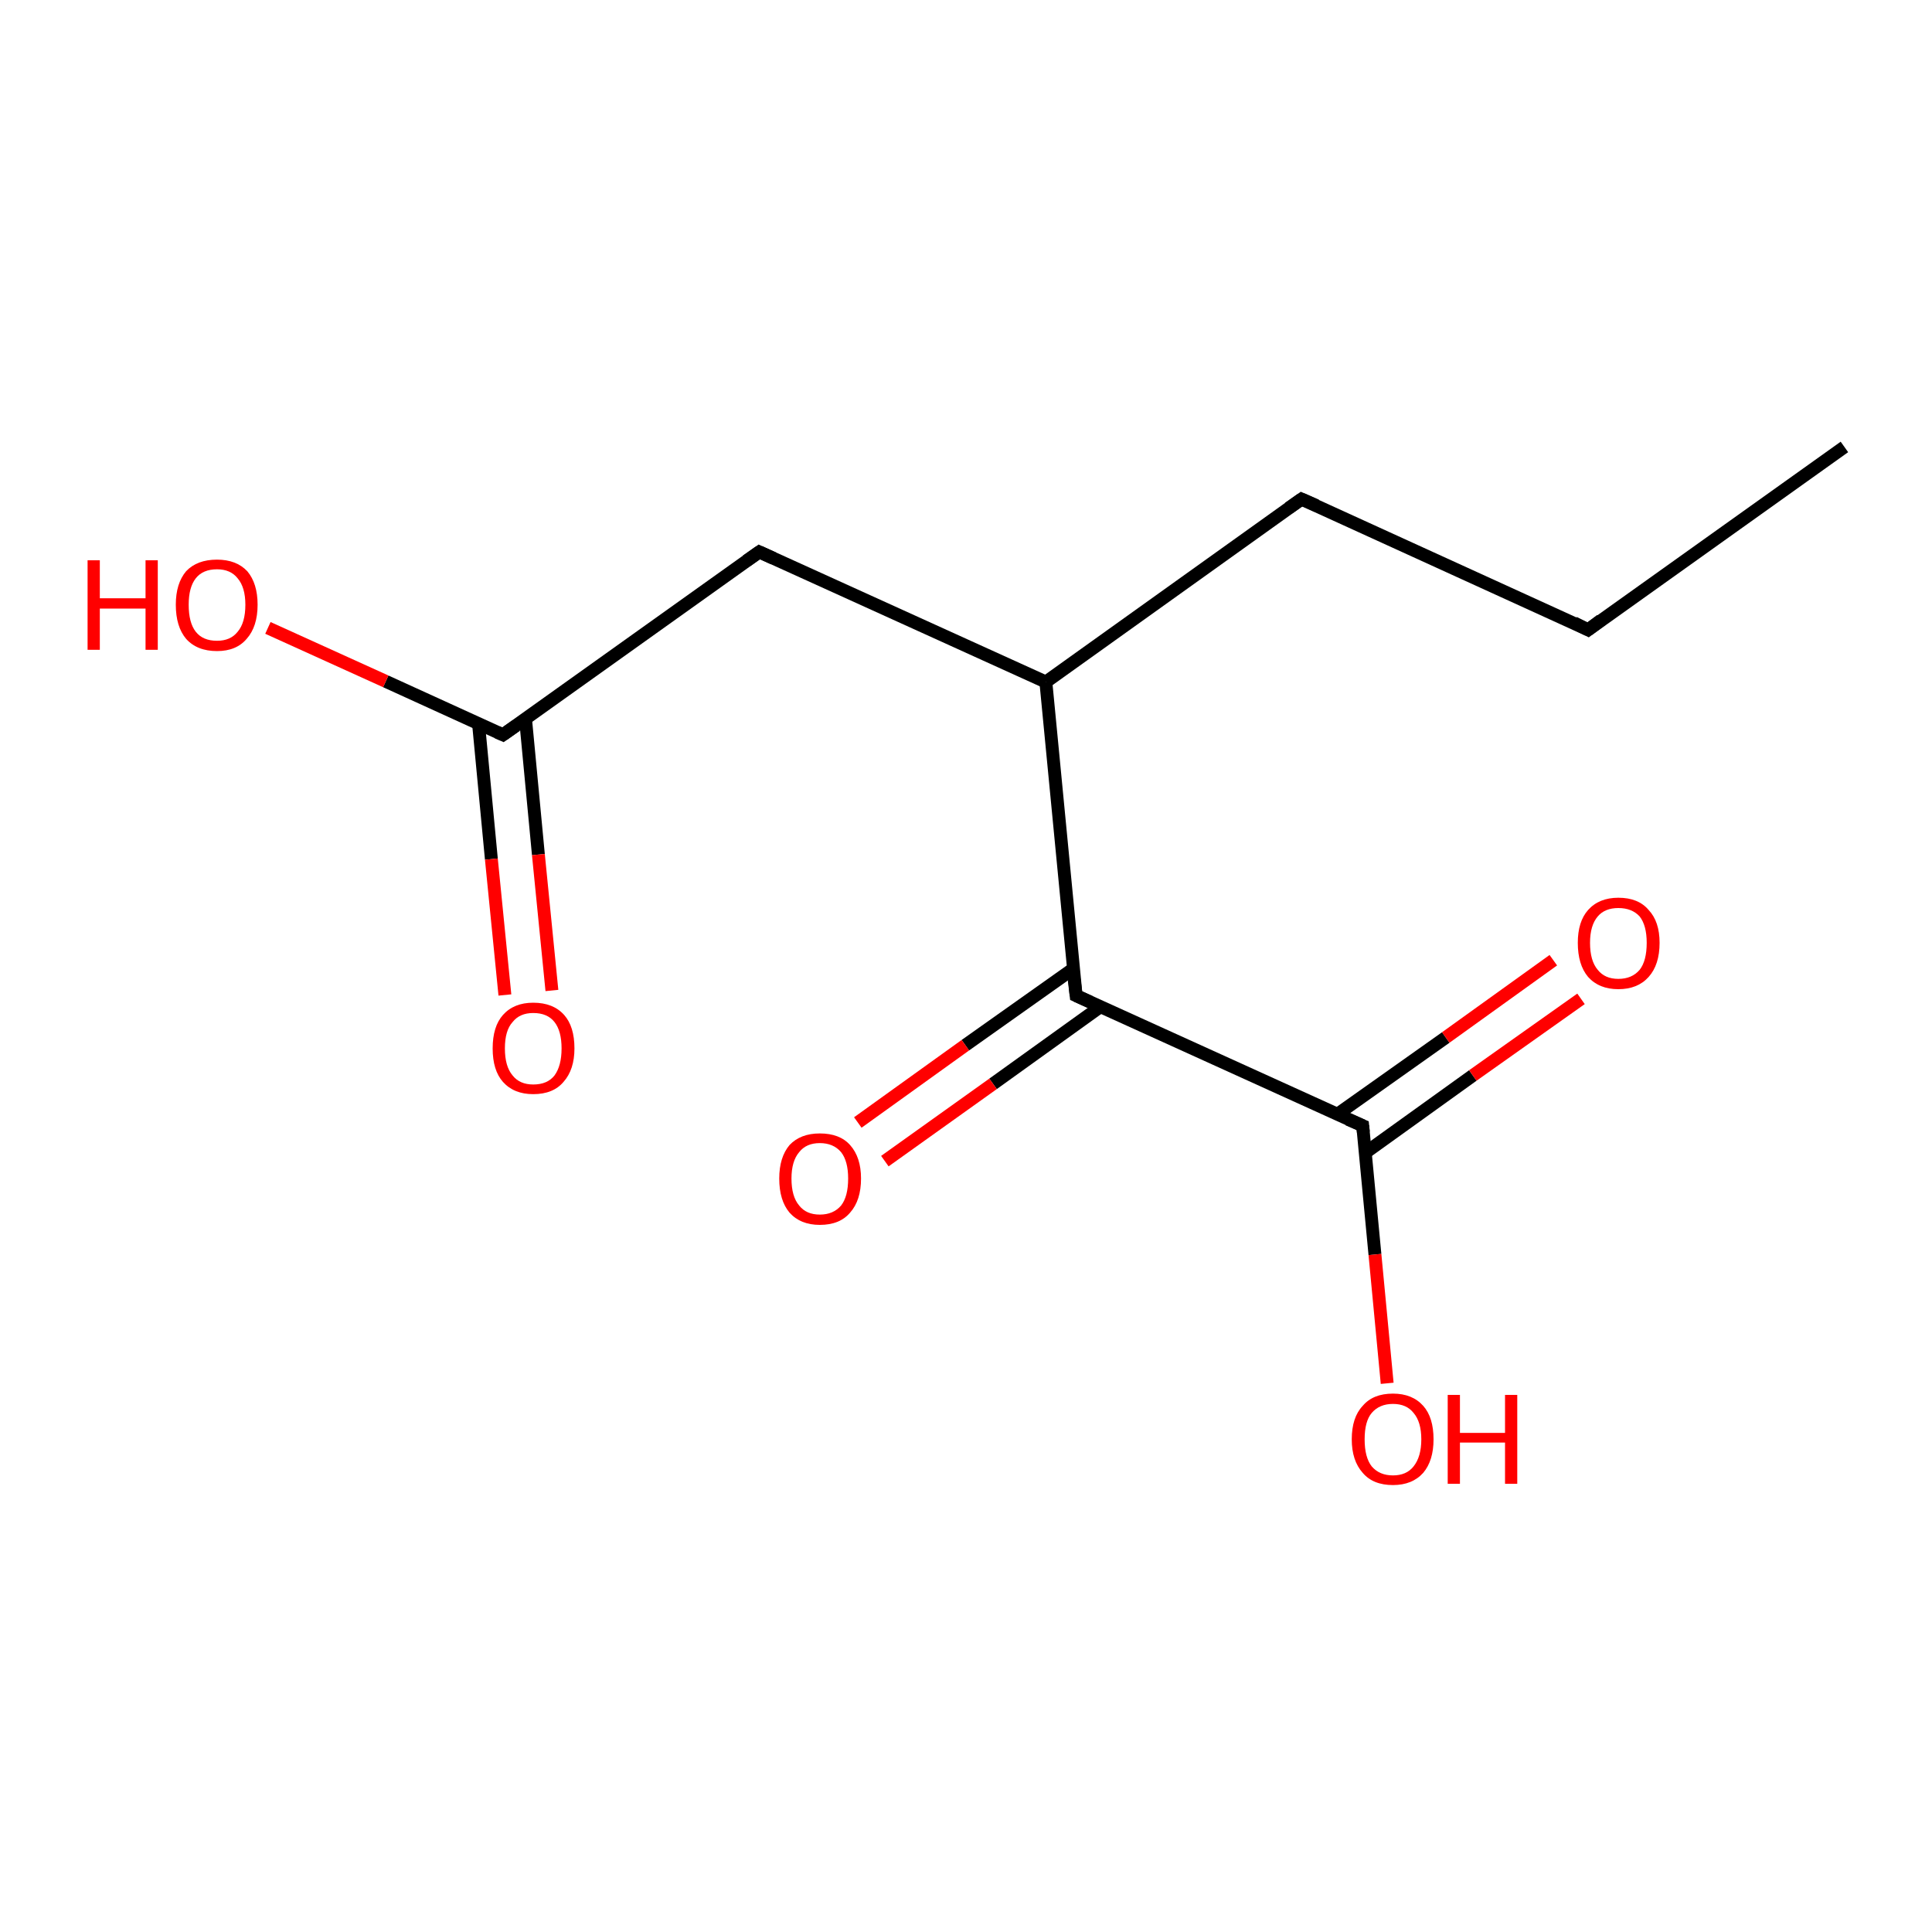 <?xml version='1.0' encoding='iso-8859-1'?>
<svg version='1.1' baseProfile='full'
              xmlns='http://www.w3.org/2000/svg'
                      xmlns:rdkit='http://www.rdkit.org/xml'
                      xmlns:xlink='http://www.w3.org/1999/xlink'
                  xml:space='preserve'
width='300px' height='300px' viewBox='0 0 300 300'>
<!-- END OF HEADER -->
<rect style='opacity:1.0;fill:#FFFFFF;stroke:none' width='300.0' height='300.0' x='0.0' y='0.0'> </rect>
<path class='bond-0 atom-0 atom-1' d='M 286.4,69.4 L 246.6,97.8' style='fill:none;fill-rule:evenodd;stroke:#000000;stroke-width:2.0px;stroke-linecap:butt;stroke-linejoin:miter;stroke-opacity:1' />
<path class='bond-1 atom-1 atom-2' d='M 246.6,97.8 L 202.1,77.5' style='fill:none;fill-rule:evenodd;stroke:#000000;stroke-width:2.0px;stroke-linecap:butt;stroke-linejoin:miter;stroke-opacity:1' />
<path class='bond-2 atom-2 atom-3' d='M 202.1,77.5 L 162.4,105.9' style='fill:none;fill-rule:evenodd;stroke:#000000;stroke-width:2.0px;stroke-linecap:butt;stroke-linejoin:miter;stroke-opacity:1' />
<path class='bond-3 atom-3 atom-4' d='M 162.4,105.9 L 117.9,85.7' style='fill:none;fill-rule:evenodd;stroke:#000000;stroke-width:2.0px;stroke-linecap:butt;stroke-linejoin:miter;stroke-opacity:1' />
<path class='bond-4 atom-4 atom-5' d='M 117.9,85.7 L 78.1,114.1' style='fill:none;fill-rule:evenodd;stroke:#000000;stroke-width:2.0px;stroke-linecap:butt;stroke-linejoin:miter;stroke-opacity:1' />
<path class='bond-5 atom-5 atom-6' d='M 78.1,114.1 L 59.9,105.8' style='fill:none;fill-rule:evenodd;stroke:#000000;stroke-width:2.0px;stroke-linecap:butt;stroke-linejoin:miter;stroke-opacity:1' />
<path class='bond-5 atom-5 atom-6' d='M 59.9,105.8 L 41.6,97.5' style='fill:none;fill-rule:evenodd;stroke:#FF0000;stroke-width:2.0px;stroke-linecap:butt;stroke-linejoin:miter;stroke-opacity:1' />
<path class='bond-6 atom-5 atom-7' d='M 74.3,112.3 L 76.3,133.4' style='fill:none;fill-rule:evenodd;stroke:#000000;stroke-width:2.0px;stroke-linecap:butt;stroke-linejoin:miter;stroke-opacity:1' />
<path class='bond-6 atom-5 atom-7' d='M 76.3,133.4 L 78.4,154.5' style='fill:none;fill-rule:evenodd;stroke:#FF0000;stroke-width:2.0px;stroke-linecap:butt;stroke-linejoin:miter;stroke-opacity:1' />
<path class='bond-6 atom-5 atom-7' d='M 81.6,111.6 L 83.6,132.7' style='fill:none;fill-rule:evenodd;stroke:#000000;stroke-width:2.0px;stroke-linecap:butt;stroke-linejoin:miter;stroke-opacity:1' />
<path class='bond-6 atom-5 atom-7' d='M 83.6,132.7 L 85.7,153.8' style='fill:none;fill-rule:evenodd;stroke:#FF0000;stroke-width:2.0px;stroke-linecap:butt;stroke-linejoin:miter;stroke-opacity:1' />
<path class='bond-7 atom-3 atom-8' d='M 162.4,105.9 L 167.1,154.6' style='fill:none;fill-rule:evenodd;stroke:#000000;stroke-width:2.0px;stroke-linecap:butt;stroke-linejoin:miter;stroke-opacity:1' />
<path class='bond-8 atom-8 atom-9' d='M 166.7,150.4 L 149.9,162.3' style='fill:none;fill-rule:evenodd;stroke:#000000;stroke-width:2.0px;stroke-linecap:butt;stroke-linejoin:miter;stroke-opacity:1' />
<path class='bond-8 atom-8 atom-9' d='M 149.9,162.3 L 133.2,174.3' style='fill:none;fill-rule:evenodd;stroke:#FF0000;stroke-width:2.0px;stroke-linecap:butt;stroke-linejoin:miter;stroke-opacity:1' />
<path class='bond-8 atom-8 atom-9' d='M 170.9,156.3 L 154.2,168.3' style='fill:none;fill-rule:evenodd;stroke:#000000;stroke-width:2.0px;stroke-linecap:butt;stroke-linejoin:miter;stroke-opacity:1' />
<path class='bond-8 atom-8 atom-9' d='M 154.2,168.3 L 137.4,180.3' style='fill:none;fill-rule:evenodd;stroke:#FF0000;stroke-width:2.0px;stroke-linecap:butt;stroke-linejoin:miter;stroke-opacity:1' />
<path class='bond-9 atom-8 atom-10' d='M 167.1,154.6 L 211.6,174.8' style='fill:none;fill-rule:evenodd;stroke:#000000;stroke-width:2.0px;stroke-linecap:butt;stroke-linejoin:miter;stroke-opacity:1' />
<path class='bond-10 atom-10 atom-11' d='M 211.6,174.8 L 213.5,194.8' style='fill:none;fill-rule:evenodd;stroke:#000000;stroke-width:2.0px;stroke-linecap:butt;stroke-linejoin:miter;stroke-opacity:1' />
<path class='bond-10 atom-10 atom-11' d='M 213.5,194.8 L 215.4,214.8' style='fill:none;fill-rule:evenodd;stroke:#FF0000;stroke-width:2.0px;stroke-linecap:butt;stroke-linejoin:miter;stroke-opacity:1' />
<path class='bond-11 atom-10 atom-12' d='M 212.0,179.0 L 228.7,167.0' style='fill:none;fill-rule:evenodd;stroke:#000000;stroke-width:2.0px;stroke-linecap:butt;stroke-linejoin:miter;stroke-opacity:1' />
<path class='bond-11 atom-10 atom-12' d='M 228.7,167.0 L 245.5,155.1' style='fill:none;fill-rule:evenodd;stroke:#FF0000;stroke-width:2.0px;stroke-linecap:butt;stroke-linejoin:miter;stroke-opacity:1' />
<path class='bond-11 atom-10 atom-12' d='M 207.7,173.0 L 224.5,161.1' style='fill:none;fill-rule:evenodd;stroke:#000000;stroke-width:2.0px;stroke-linecap:butt;stroke-linejoin:miter;stroke-opacity:1' />
<path class='bond-11 atom-10 atom-12' d='M 224.5,161.1 L 241.2,149.1' style='fill:none;fill-rule:evenodd;stroke:#FF0000;stroke-width:2.0px;stroke-linecap:butt;stroke-linejoin:miter;stroke-opacity:1' />
<path d='M 248.6,96.3 L 246.6,97.8 L 244.4,96.7' style='fill:none;stroke:#000000;stroke-width:2.0px;stroke-linecap:butt;stroke-linejoin:miter;stroke-opacity:1;' />
<path d='M 204.4,78.5 L 202.1,77.5 L 200.1,78.9' style='fill:none;stroke:#000000;stroke-width:2.0px;stroke-linecap:butt;stroke-linejoin:miter;stroke-opacity:1;' />
<path d='M 120.1,86.7 L 117.9,85.7 L 115.9,87.1' style='fill:none;stroke:#000000;stroke-width:2.0px;stroke-linecap:butt;stroke-linejoin:miter;stroke-opacity:1;' />
<path d='M 80.1,112.7 L 78.1,114.1 L 77.2,113.7' style='fill:none;stroke:#000000;stroke-width:2.0px;stroke-linecap:butt;stroke-linejoin:miter;stroke-opacity:1;' />
<path d='M 166.8,152.1 L 167.1,154.6 L 169.3,155.6' style='fill:none;stroke:#000000;stroke-width:2.0px;stroke-linecap:butt;stroke-linejoin:miter;stroke-opacity:1;' />
<path d='M 209.3,173.8 L 211.6,174.8 L 211.7,175.8' style='fill:none;stroke:#000000;stroke-width:2.0px;stroke-linecap:butt;stroke-linejoin:miter;stroke-opacity:1;' />
<path class='atom-6' d='M 13.6 87.0
L 15.5 87.0
L 15.5 92.9
L 22.6 92.9
L 22.6 87.0
L 24.5 87.0
L 24.5 100.9
L 22.6 100.9
L 22.6 94.5
L 15.5 94.5
L 15.5 100.9
L 13.6 100.9
L 13.6 87.0
' fill='#FF0000'/>
<path class='atom-6' d='M 27.3 93.9
Q 27.3 90.6, 28.9 88.7
Q 30.6 86.9, 33.7 86.9
Q 36.7 86.9, 38.4 88.7
Q 40.0 90.6, 40.0 93.9
Q 40.0 97.3, 38.3 99.2
Q 36.7 101.1, 33.7 101.1
Q 30.6 101.1, 28.9 99.2
Q 27.3 97.3, 27.3 93.9
M 33.7 99.5
Q 35.8 99.5, 36.9 98.1
Q 38.1 96.7, 38.1 93.9
Q 38.1 91.2, 36.9 89.8
Q 35.8 88.4, 33.7 88.4
Q 31.5 88.4, 30.4 89.8
Q 29.3 91.2, 29.3 93.9
Q 29.3 96.7, 30.4 98.1
Q 31.5 99.5, 33.7 99.5
' fill='#FF0000'/>
<path class='atom-7' d='M 76.5 162.8
Q 76.5 159.4, 78.1 157.6
Q 79.8 155.7, 82.8 155.7
Q 85.9 155.7, 87.6 157.6
Q 89.2 159.4, 89.2 162.8
Q 89.2 166.1, 87.5 168.0
Q 85.9 169.9, 82.8 169.9
Q 79.8 169.9, 78.1 168.0
Q 76.5 166.2, 76.5 162.8
M 82.8 168.4
Q 85.0 168.4, 86.1 167.0
Q 87.2 165.5, 87.2 162.8
Q 87.2 160.1, 86.1 158.7
Q 85.0 157.3, 82.8 157.3
Q 80.7 157.3, 79.6 158.7
Q 78.4 160.0, 78.4 162.8
Q 78.4 165.6, 79.6 167.0
Q 80.7 168.4, 82.8 168.4
' fill='#FF0000'/>
<path class='atom-9' d='M 121.0 183.0
Q 121.0 179.7, 122.6 177.8
Q 124.3 176.0, 127.3 176.0
Q 130.4 176.0, 132.0 177.8
Q 133.7 179.7, 133.7 183.0
Q 133.7 186.4, 132.0 188.3
Q 130.4 190.2, 127.3 190.2
Q 124.3 190.2, 122.6 188.3
Q 121.0 186.4, 121.0 183.0
M 127.3 188.6
Q 129.4 188.6, 130.6 187.2
Q 131.7 185.8, 131.7 183.0
Q 131.7 180.3, 130.6 178.9
Q 129.4 177.5, 127.3 177.5
Q 125.2 177.5, 124.1 178.9
Q 122.9 180.3, 122.9 183.0
Q 122.9 185.8, 124.1 187.2
Q 125.2 188.6, 127.3 188.6
' fill='#FF0000'/>
<path class='atom-11' d='M 209.9 223.5
Q 209.9 220.1, 211.6 218.3
Q 213.2 216.4, 216.3 216.4
Q 219.3 216.4, 221.0 218.3
Q 222.6 220.1, 222.6 223.5
Q 222.6 226.8, 221.0 228.7
Q 219.3 230.6, 216.3 230.6
Q 213.2 230.6, 211.6 228.7
Q 209.9 226.8, 209.9 223.5
M 216.3 229.1
Q 218.4 229.1, 219.5 227.7
Q 220.7 226.2, 220.7 223.5
Q 220.7 220.8, 219.5 219.4
Q 218.4 218.0, 216.3 218.0
Q 214.2 218.0, 213.0 219.4
Q 211.9 220.7, 211.9 223.5
Q 211.9 226.3, 213.0 227.7
Q 214.2 229.1, 216.3 229.1
' fill='#FF0000'/>
<path class='atom-11' d='M 224.8 216.6
L 226.7 216.6
L 226.7 222.5
L 233.7 222.5
L 233.7 216.6
L 235.6 216.6
L 235.6 230.4
L 233.7 230.4
L 233.7 224.0
L 226.7 224.0
L 226.7 230.4
L 224.8 230.4
L 224.8 216.6
' fill='#FF0000'/>
<path class='atom-12' d='M 245.0 146.4
Q 245.0 143.1, 246.6 141.3
Q 248.3 139.4, 251.3 139.4
Q 254.4 139.4, 256.0 141.3
Q 257.7 143.1, 257.7 146.4
Q 257.7 149.8, 256.0 151.7
Q 254.3 153.6, 251.3 153.6
Q 248.3 153.6, 246.6 151.7
Q 245.0 149.8, 245.0 146.4
M 251.3 152.0
Q 253.4 152.0, 254.6 150.6
Q 255.7 149.2, 255.7 146.4
Q 255.7 143.7, 254.6 142.3
Q 253.4 141.0, 251.3 141.0
Q 249.2 141.0, 248.1 142.3
Q 246.9 143.7, 246.9 146.4
Q 246.9 149.2, 248.1 150.6
Q 249.2 152.0, 251.3 152.0
' fill='#FF0000'/>
</svg>
